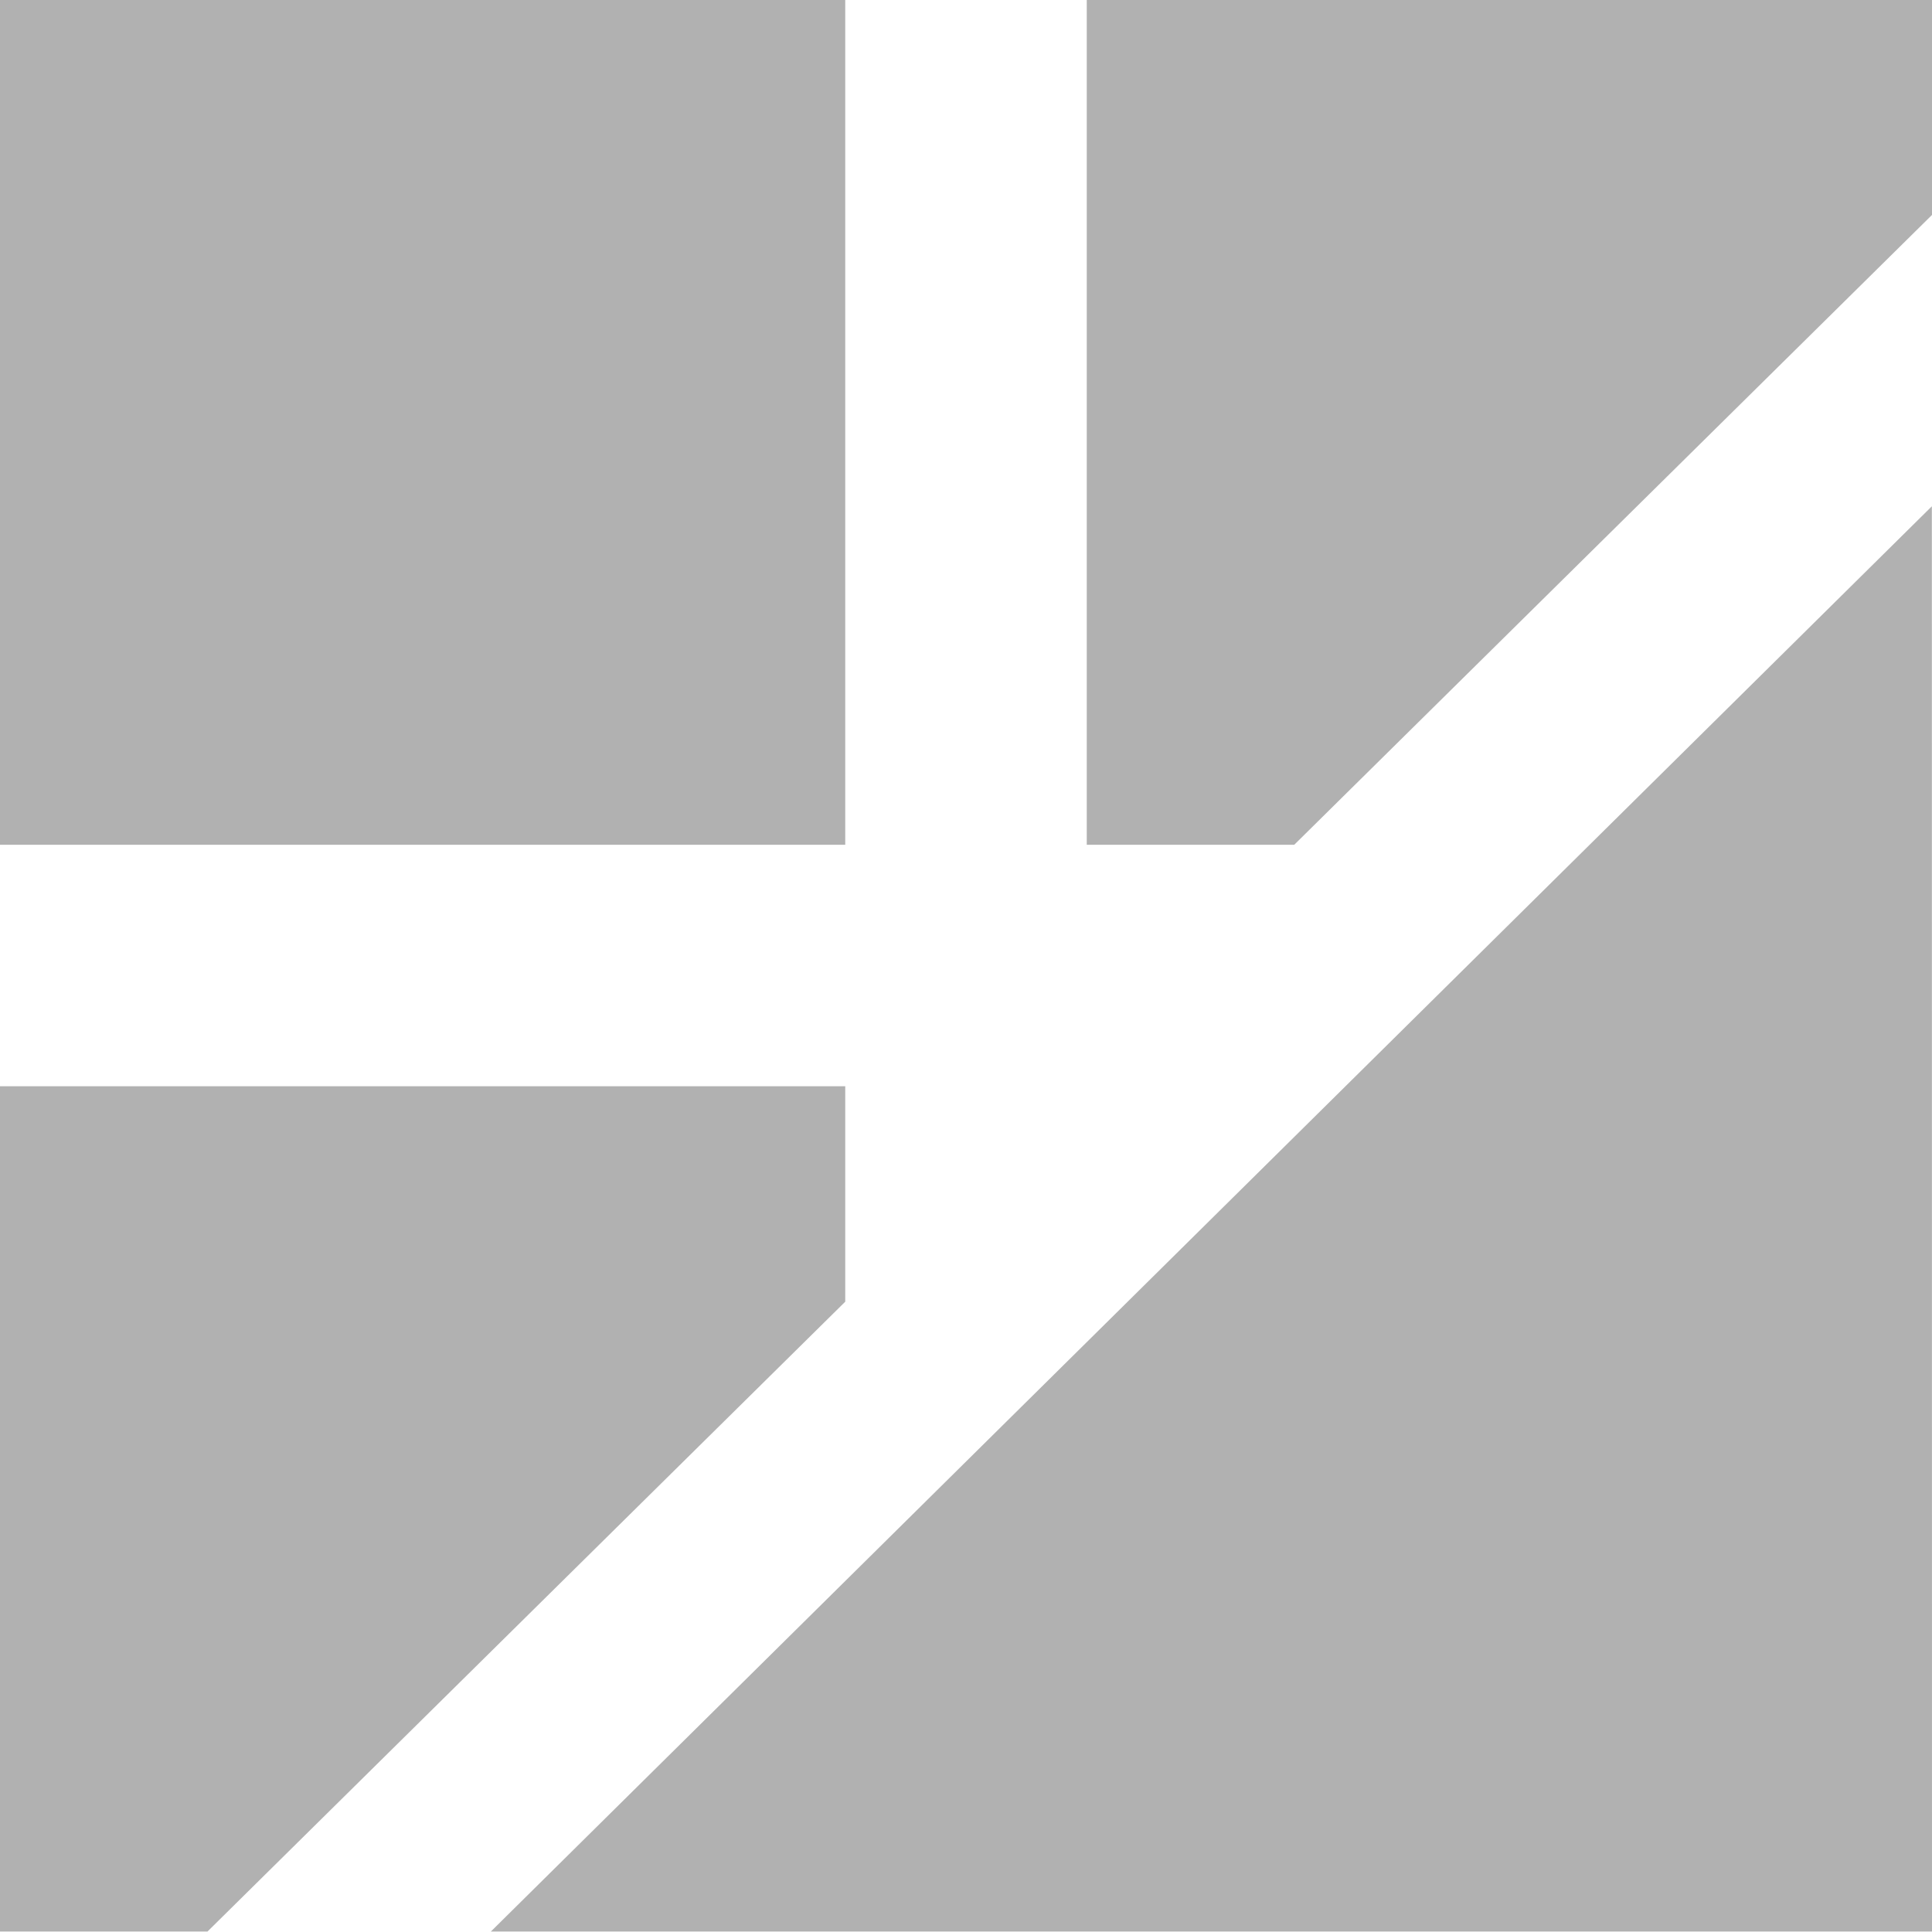 <?xml version="1.0" encoding="UTF-8" standalone="no"?>
<svg
   xmlns:dc="http://purl.org/dc/elements/1.1/"
   xmlns:cc="http://creativecommons.org/ns#"
   xmlns:rdf="http://www.w3.org/1999/02/22-rdf-syntax-ns#"
   xmlns:svg="http://www.w3.org/2000/svg"
   xmlns="http://www.w3.org/2000/svg"
   viewBox="0 0 40 40"
   height="40"
   width="40"
   version="1.1"
   id="svg2">
  <defs
     id="defs6" />
  <path
     id="path4140"
     d="M 3.8983051e-7,22.49 17.5,22.49 l 0,4.46 -6.602,6.52 -6.602,6.52 -4.296,0 z M 39.997,10.482 40,39.99 l -29.837,0 z M 3.8983051e-7,-0.01 17.5,-0.01 l 0,17.5 -17.5,0 z M 22.5,-0.01 l 17.5,0 0,4.46 -13.204,13.04 -4.296,0 z"
     style="fill:#b1b1b1;fill-opacity:1" />
</svg>
